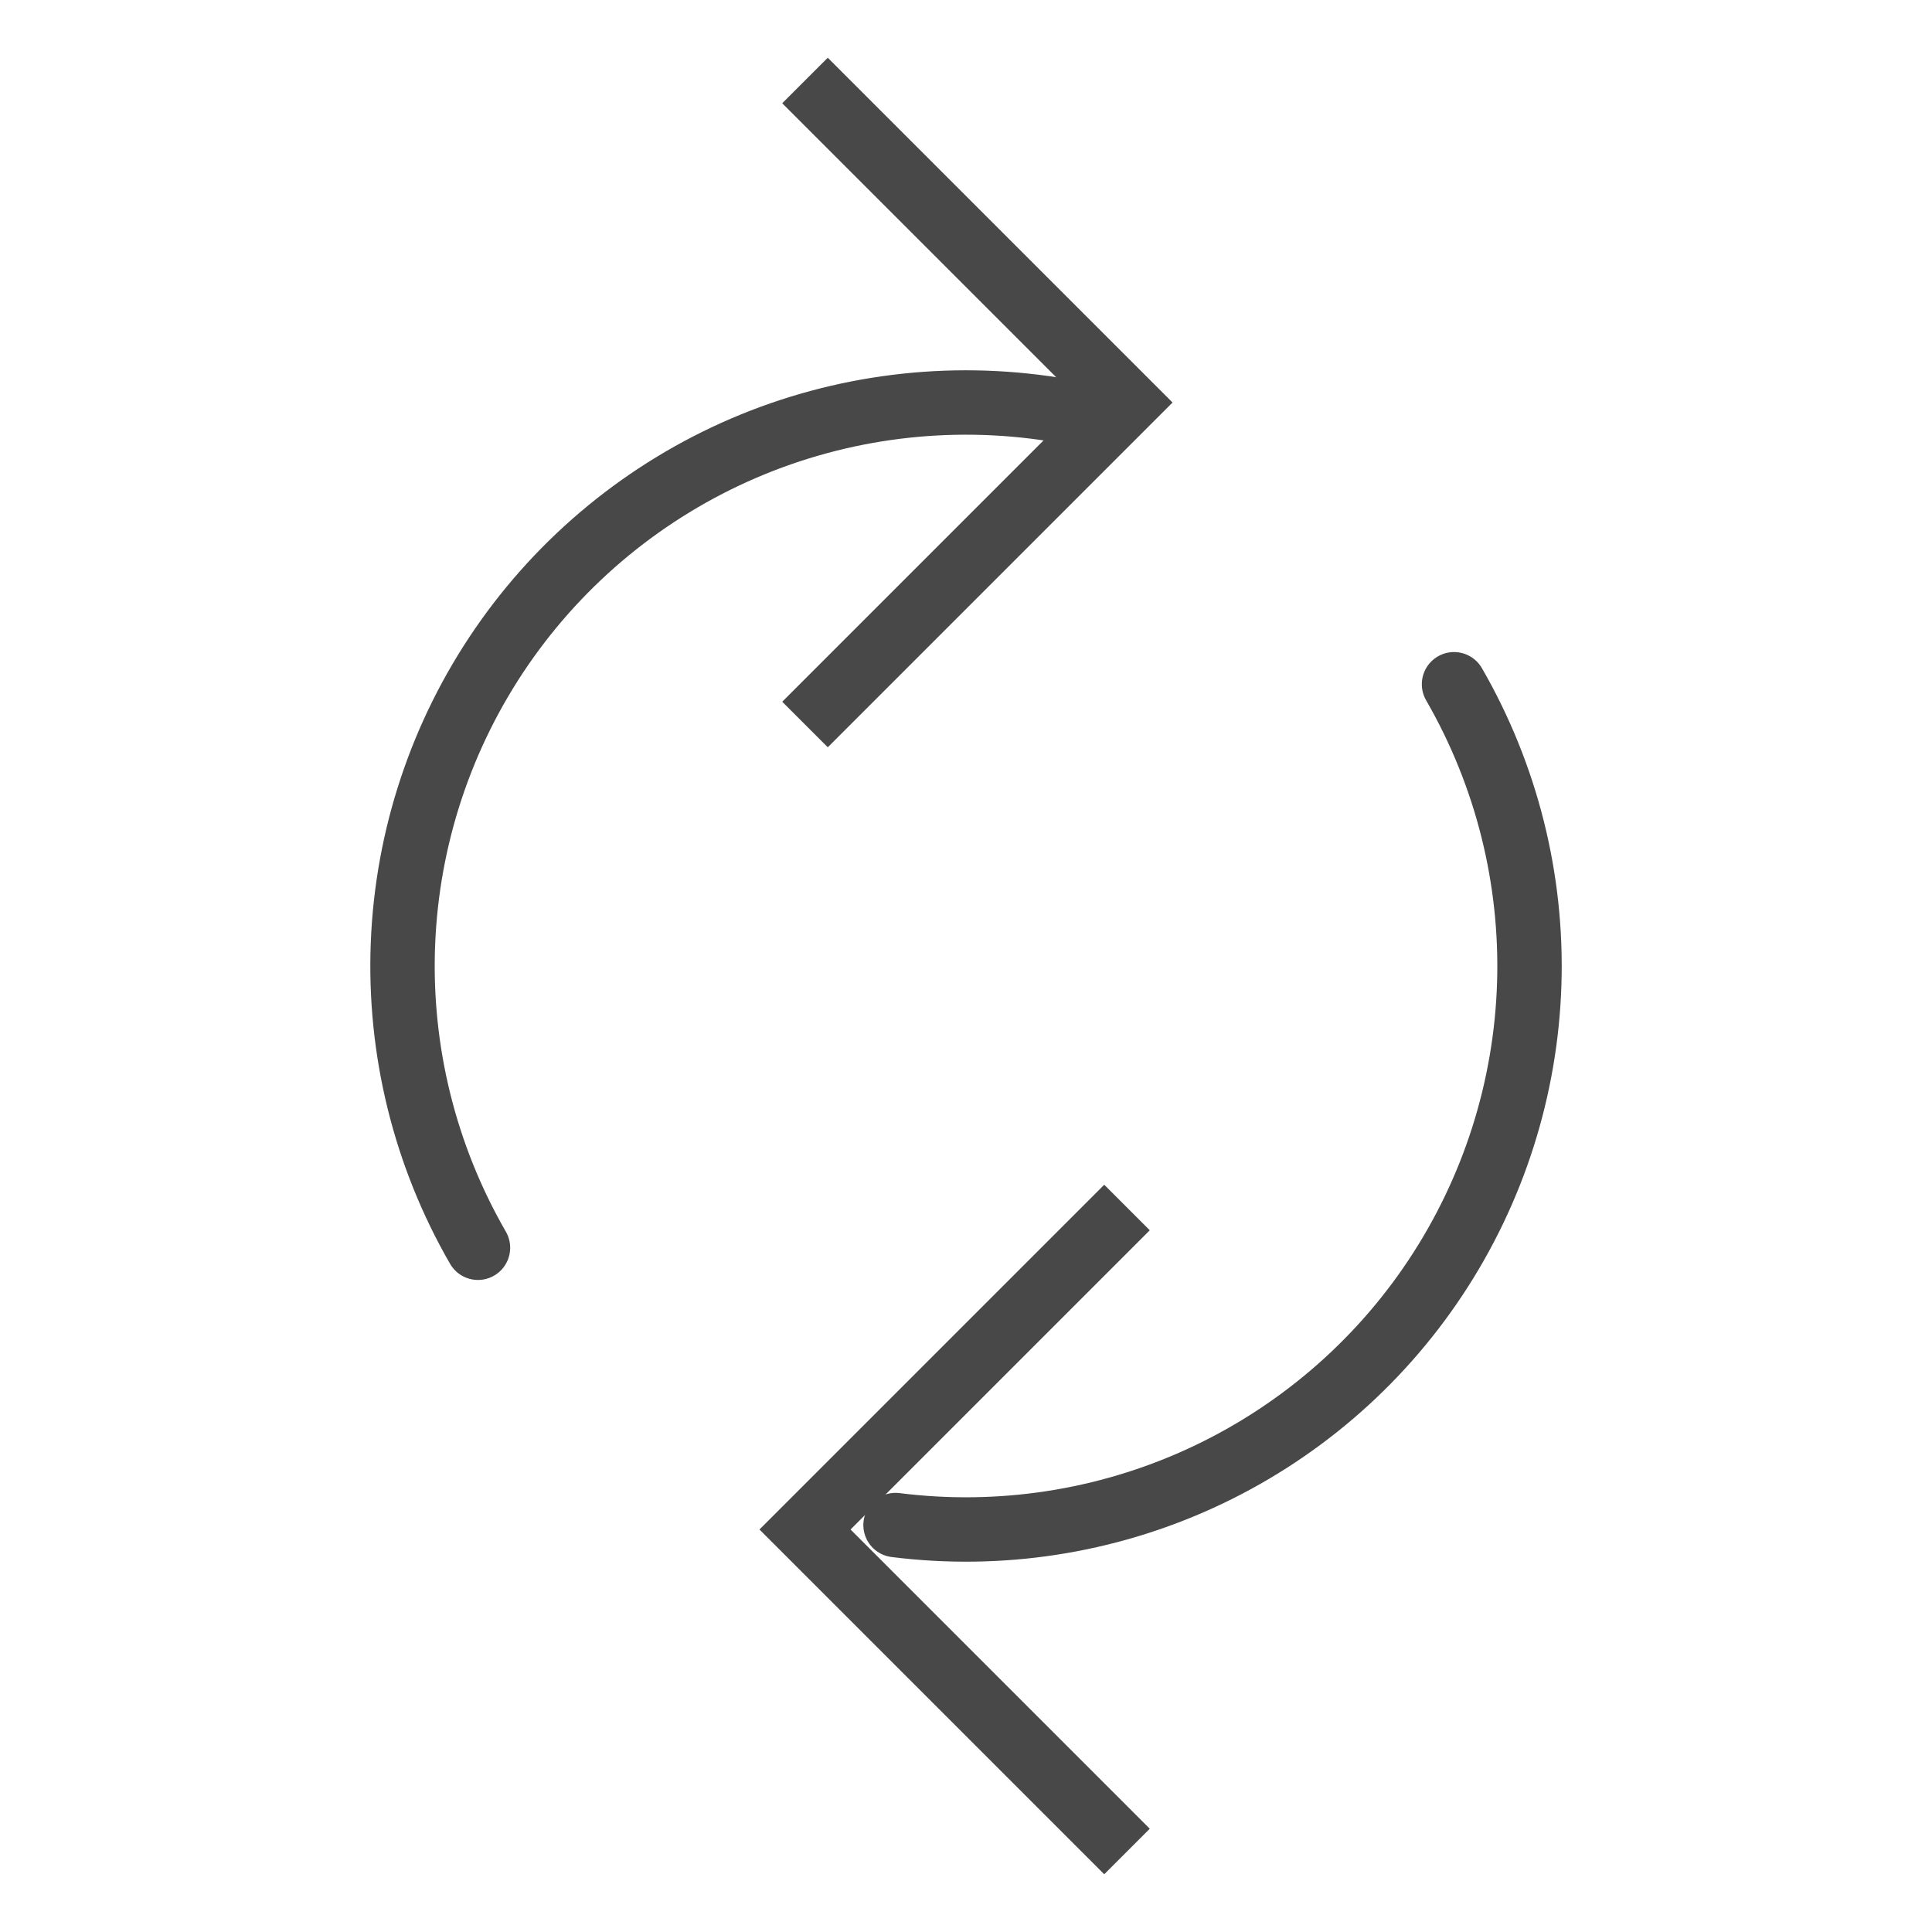 <svg width="30" height="30" viewBox="0 0 30 30" fill="none" xmlns="http://www.w3.org/2000/svg">
<path d="M17.5 18.75L12.5 23.75L17.5 28.75" stroke="#484848"/>
<path d="M22.578 10.625C23.392 12.036 23.797 13.646 23.746 15.274C23.695 16.902 23.19 18.484 22.289 19.841C21.388 21.198 20.125 22.276 18.644 22.955C17.163 23.633 15.522 23.885 13.906 23.681" stroke="#484848" stroke-linecap="round"/>
<path d="M12.5 11.25L17.5 6.25L12.5 1.25" stroke="#484848"/>
<path d="M7.422 19.375C6.596 17.944 6.192 16.308 6.257 14.656C6.322 13.005 6.853 11.406 7.789 10.044C8.725 8.682 10.028 7.613 11.546 6.96C13.065 6.308 14.737 6.099 16.369 6.358" stroke="#484848" stroke-linecap="round"/>
</svg>
